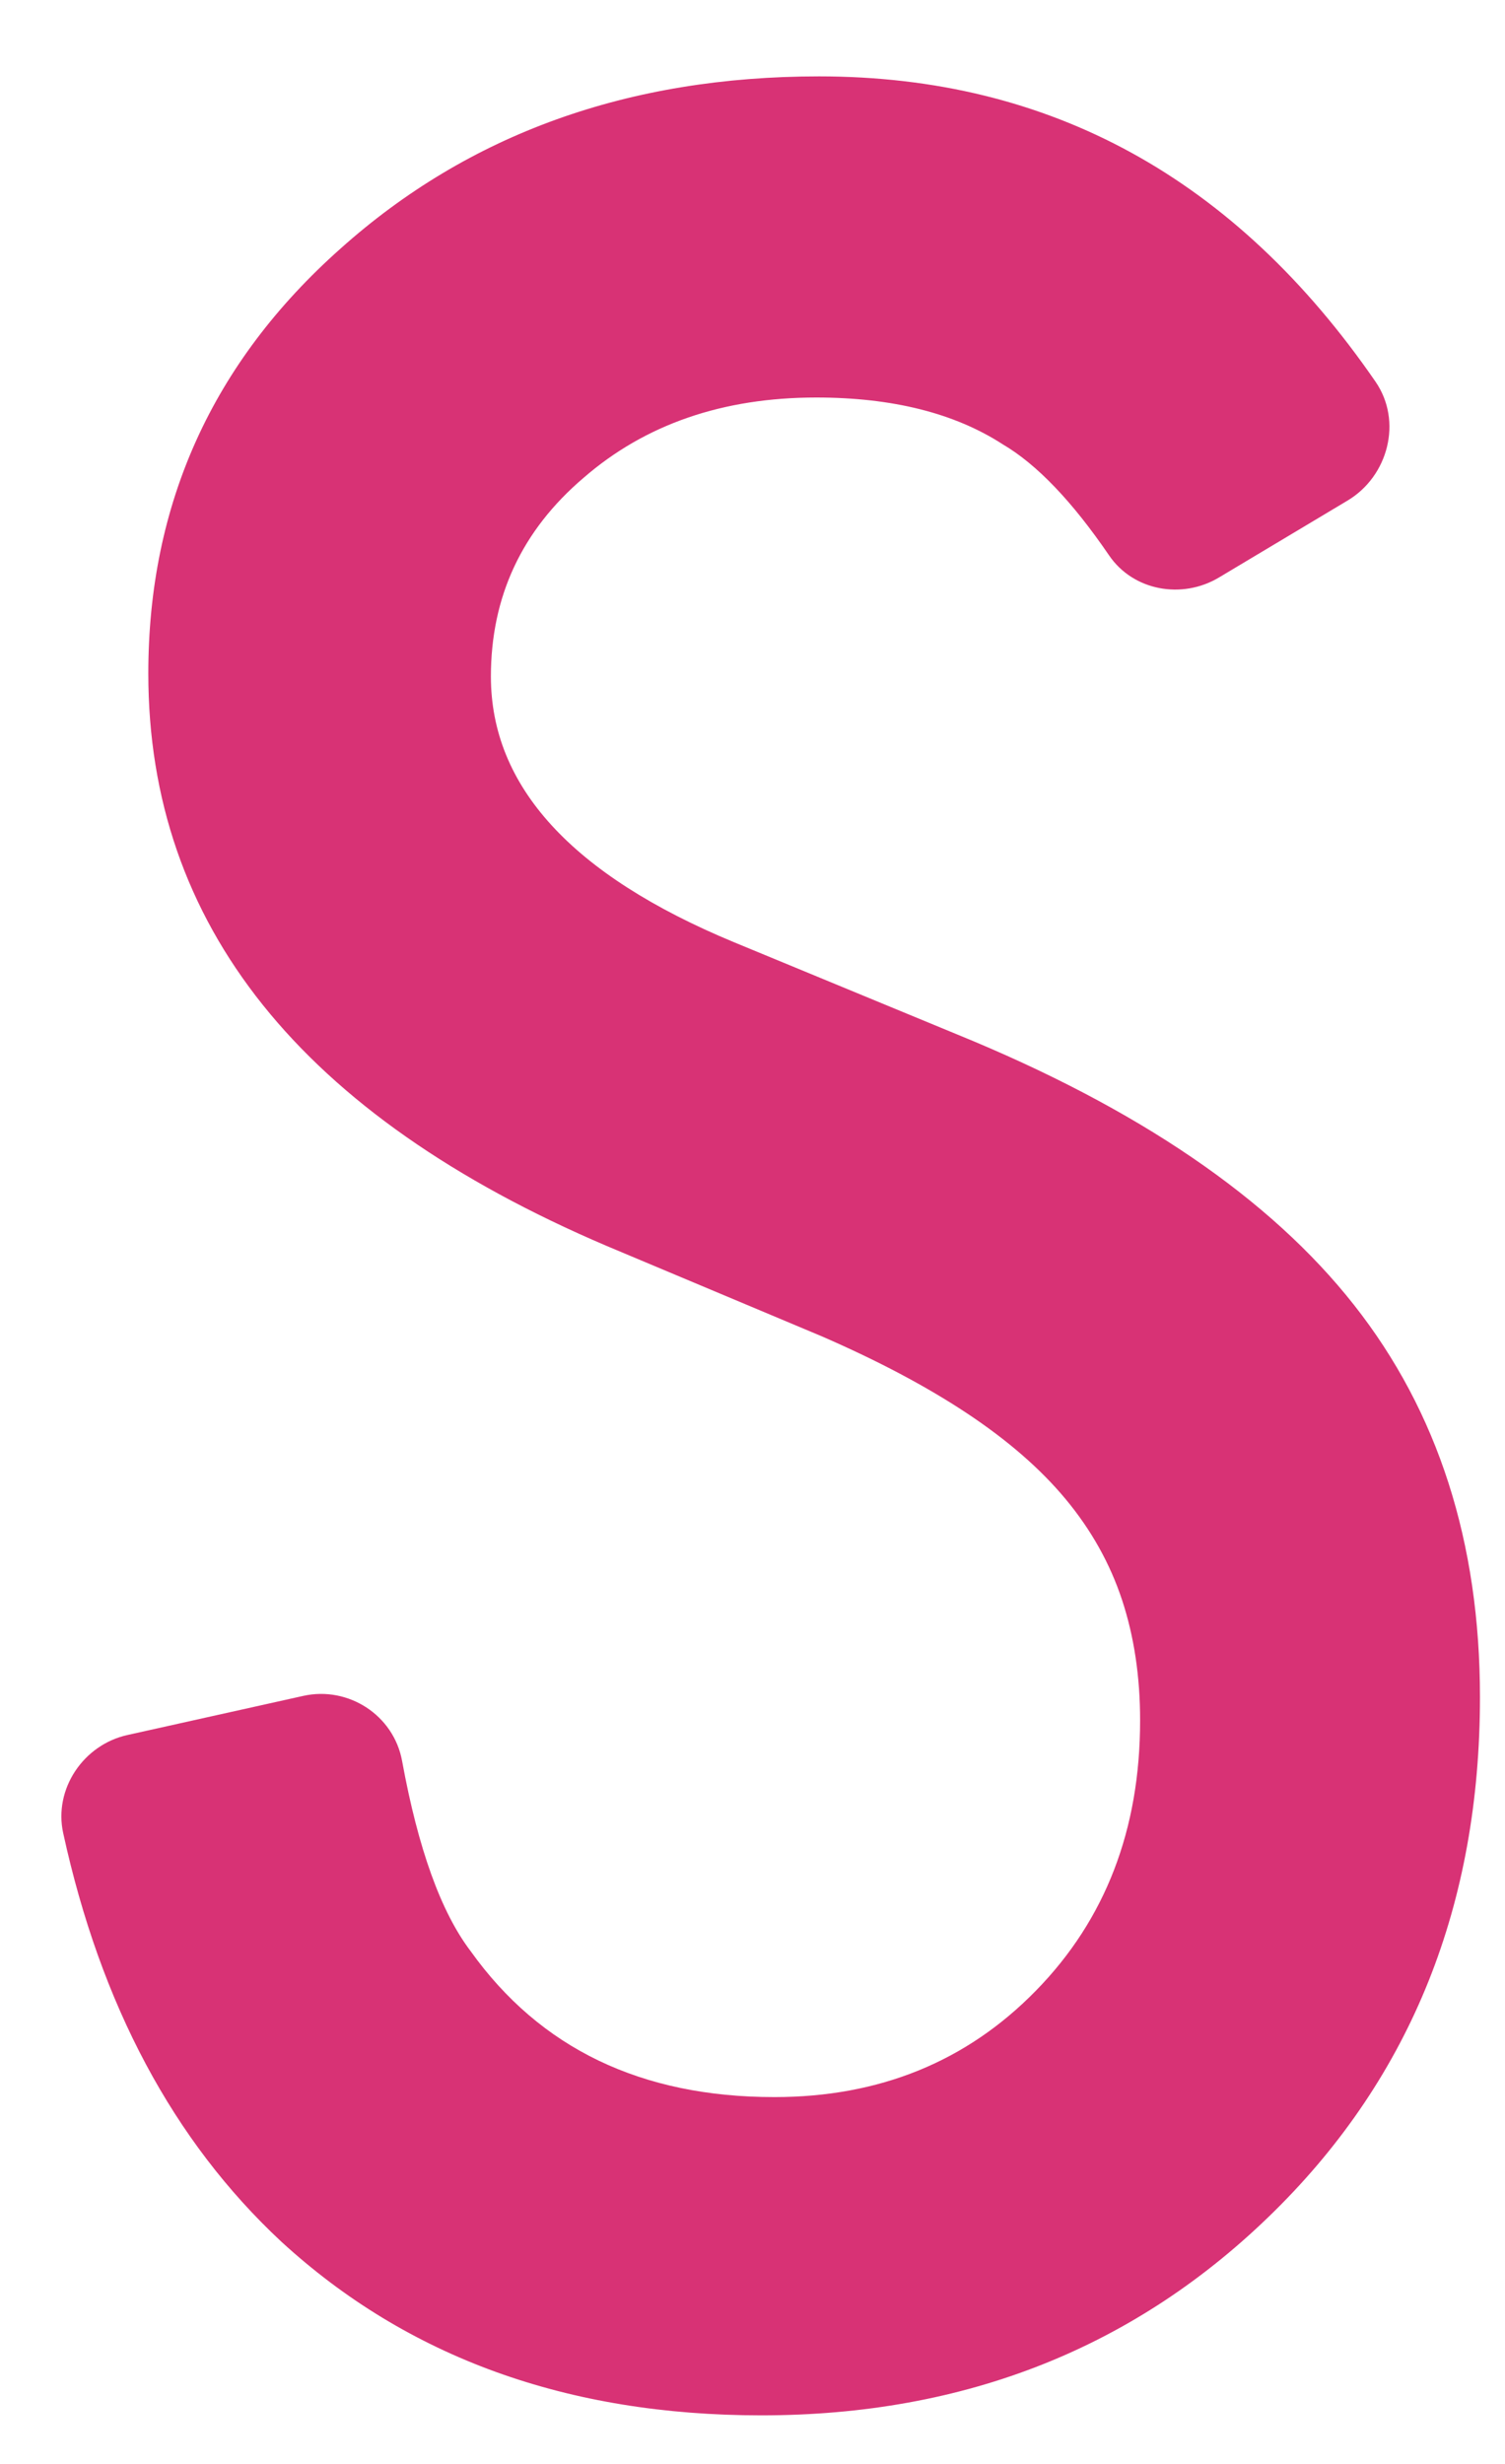 <svg width="11" height="18" viewBox="0 0 11 18" fill="none" xmlns="http://www.w3.org/2000/svg">
<path fill-rule="evenodd" clip-rule="evenodd" d="M9.849 3.657L8.909 4.219C8.64 4.38 8.283 4.317 8.106 4.057C7.837 3.663 7.578 3.392 7.329 3.246C6.977 3.018 6.522 2.904 5.966 2.904C5.283 2.904 4.715 3.1 4.265 3.491C3.814 3.875 3.588 4.359 3.588 4.942C3.588 5.745 4.18 6.392 5.364 6.883L6.991 7.555C8.316 8.095 9.284 8.755 9.897 9.534C10.51 10.312 10.817 11.267 10.817 12.398C10.817 13.912 10.316 15.164 9.316 16.152C8.308 17.148 7.058 17.645 5.564 17.645C4.148 17.645 2.979 17.223 2.056 16.376C1.267 15.641 0.736 14.647 0.462 13.392C0.391 13.069 0.61 12.746 0.931 12.675L2.217 12.389C2.546 12.316 2.878 12.53 2.939 12.865C3.056 13.505 3.223 13.969 3.44 14.254C3.948 14.965 4.687 15.32 5.66 15.32C6.427 15.32 7.065 15.061 7.572 14.542C8.08 14.023 8.333 13.365 8.333 12.568C8.333 12.248 8.289 11.955 8.201 11.688C8.113 11.422 7.976 11.177 7.789 10.952C7.603 10.728 7.361 10.519 7.065 10.323C6.769 10.127 6.417 9.941 6.008 9.763L4.434 9.102C2.2 8.149 1.084 6.755 1.084 4.92C1.084 3.683 1.552 2.648 2.489 1.816C3.426 0.978 4.592 0.558 5.987 0.558C7.675 0.558 9.03 1.302 10.054 2.789C10.252 3.077 10.147 3.479 9.849 3.657" fill="#D83275"/>
</svg>
